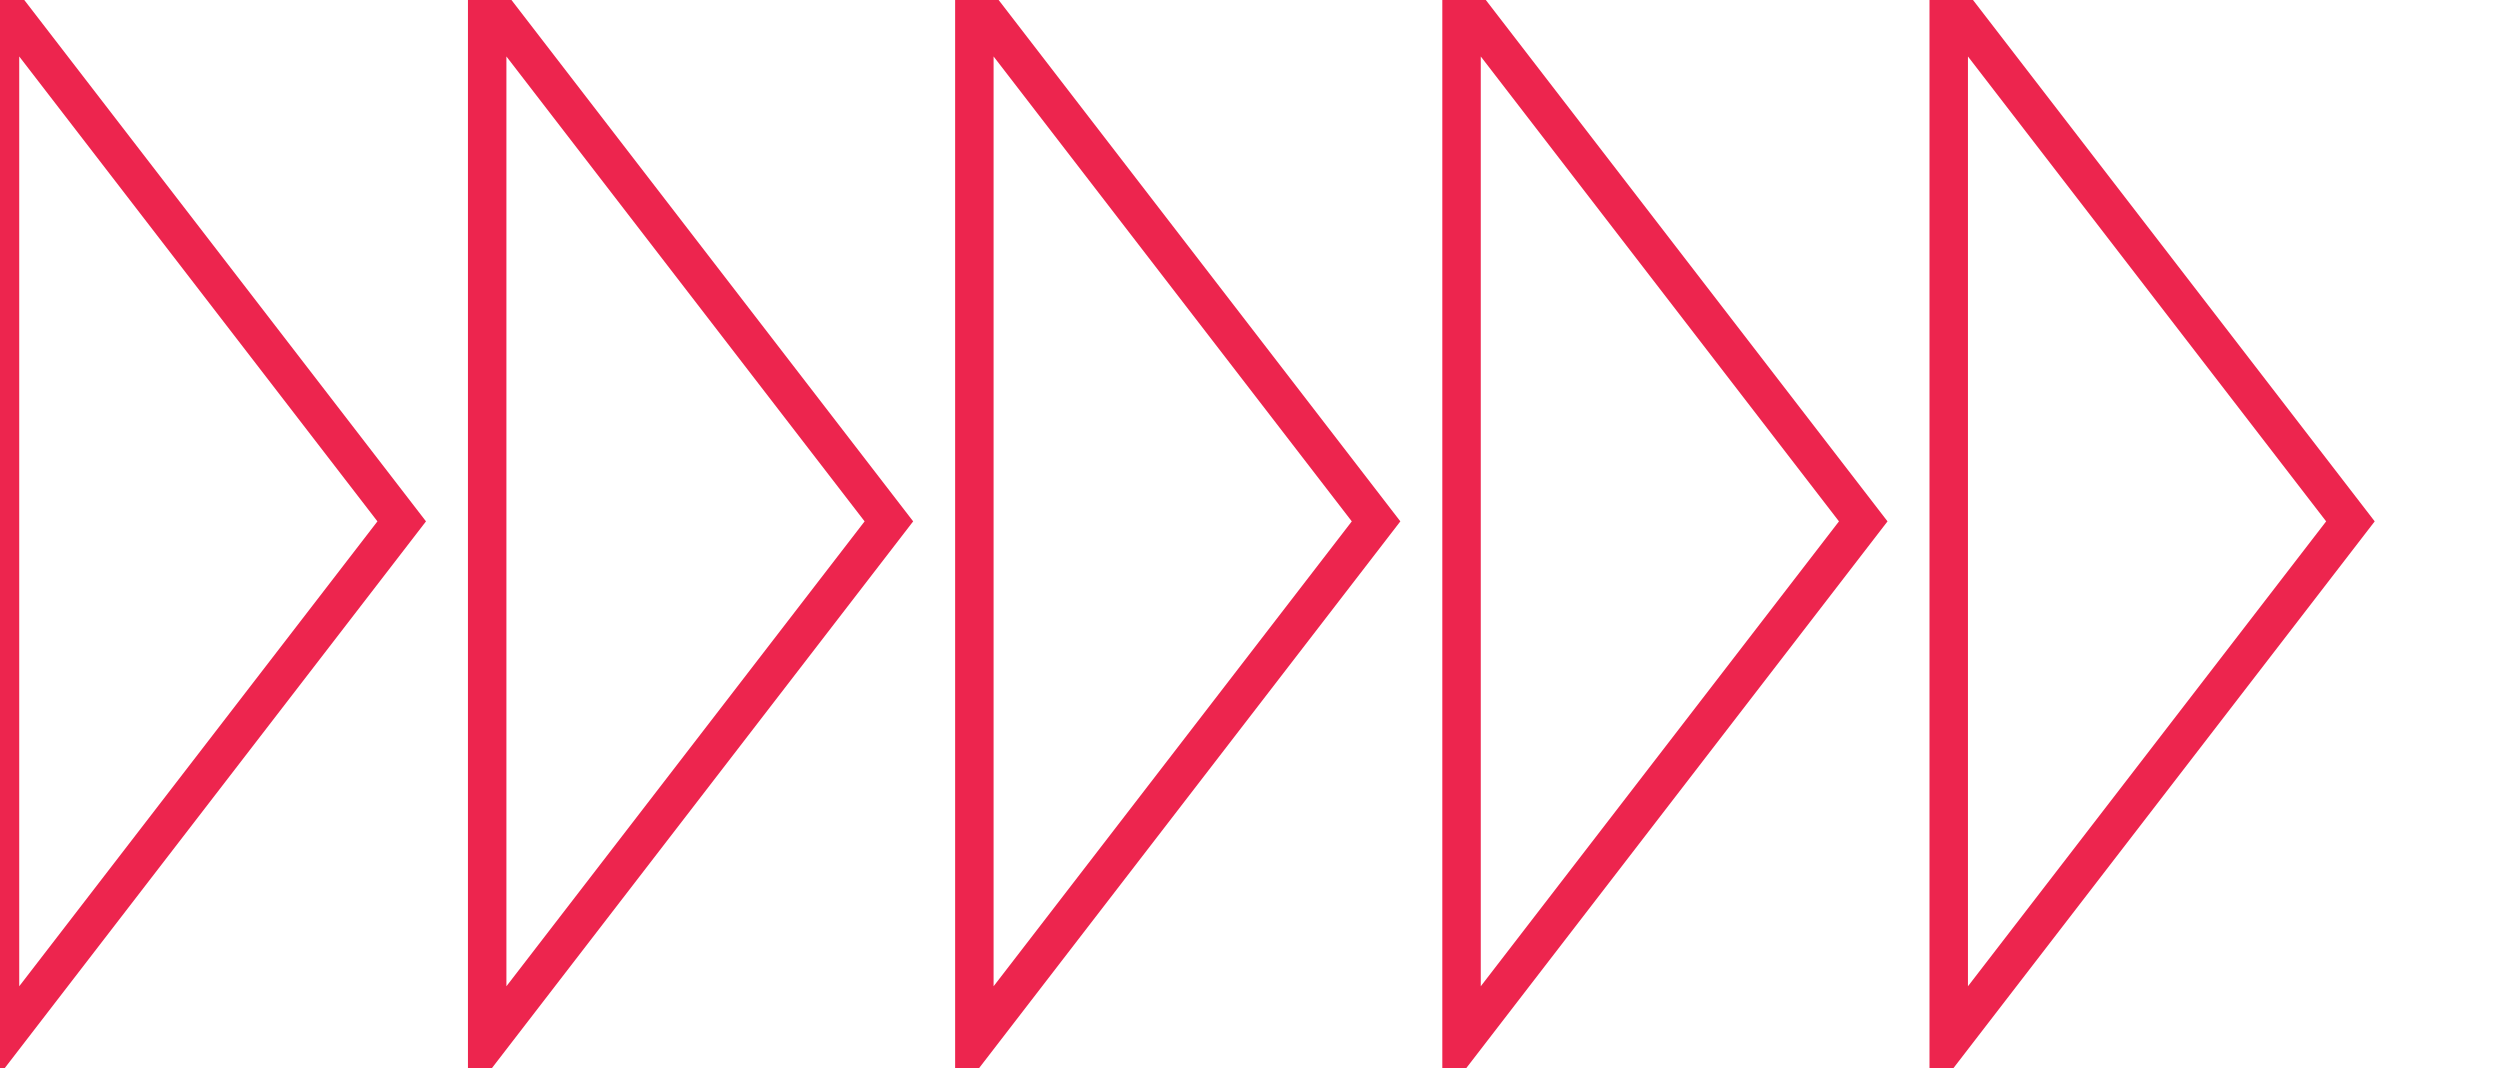 <svg width="585" height="250" xmlns="http://www.w3.org/2000/svg"><g transform="translate(0)"><g style="stroke:#ED254E;stroke-width:9;"><g style="fill:transparent;"><polygon points="
            0,0
            94,122
            0,244
          "></polygon></g></g></g><g transform="translate(114)"><g style="stroke:#ED254E;stroke-width:9;"><g style="fill:transparent;"><polygon points="
            0,0
            94,122
            0,244
          "></polygon></g></g></g><g transform="translate(228)"><g style="stroke:#ED254E;stroke-width:9;"><g style="fill:transparent;"><polygon points="
            0,0
            94,122
            0,244
          "></polygon></g></g></g><g transform="translate(342)"><g style="stroke:#ED254E;stroke-width:9;"><g style="fill:transparent;"><polygon points="
            0,0
            94,122
            0,244
          "></polygon></g></g></g><g transform="translate(456)"><g style="stroke:#ED254E;stroke-width:9;"><g style="fill:transparent;"><polygon points="
            0,0
            94,122
            0,244
          "></polygon></g></g></g></svg>